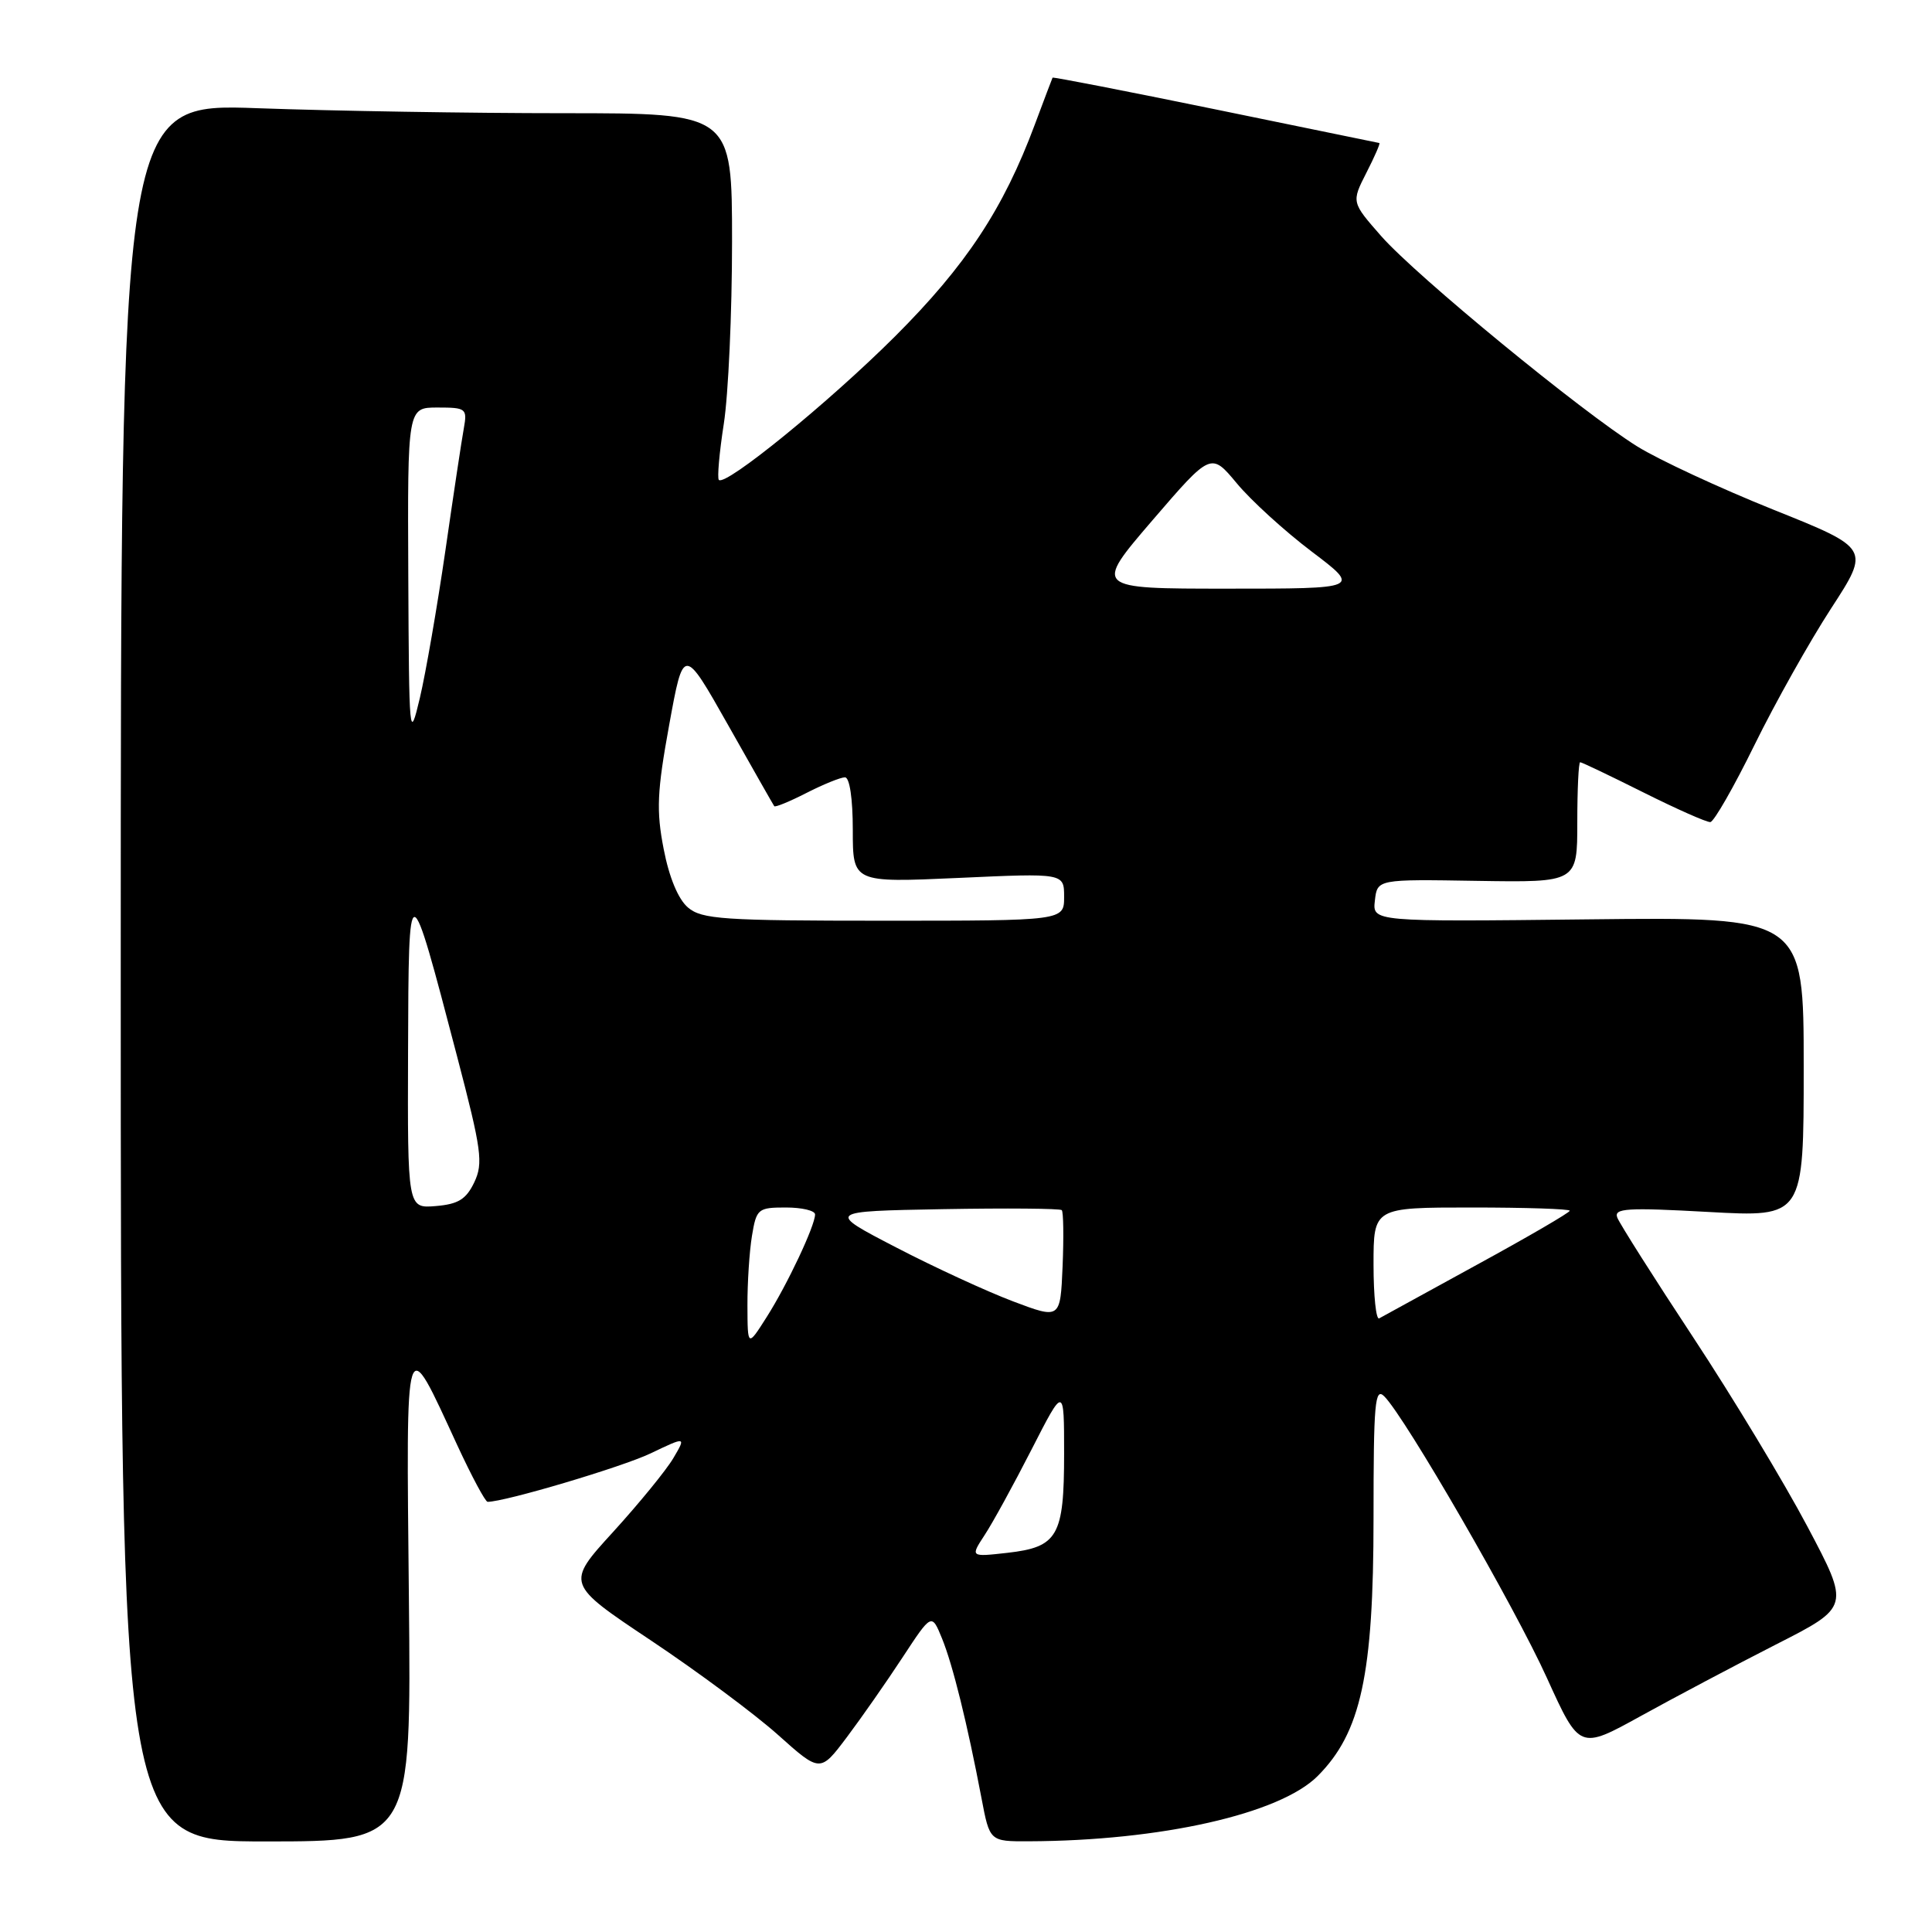 <?xml version="1.0" encoding="UTF-8" standalone="no"?>
<!DOCTYPE svg PUBLIC "-//W3C//DTD SVG 1.1//EN" "http://www.w3.org/Graphics/SVG/1.1/DTD/svg11.dtd" >
<svg xmlns="http://www.w3.org/2000/svg" xmlns:xlink="http://www.w3.org/1999/xlink" version="1.1" viewBox="0 0 256 256">
 <g >
 <path fill="currentColor"
d=" M 54.18 211.75 C 53.82 175.50 53.57 176.29 60.61 191.54 C 62.51 195.64 64.31 199.00 64.61 199.00 C 66.92 199.00 82.42 194.39 86.21 192.58 C 90.92 190.33 90.92 190.33 89.21 193.23 C 88.27 194.82 84.68 199.21 81.24 202.99 C 74.98 209.85 74.98 209.85 86.24 217.36 C 92.43 221.49 100.02 227.13 103.09 229.88 C 108.68 234.88 108.68 234.88 112.21 230.19 C 114.15 227.61 117.47 222.85 119.59 219.62 C 123.45 213.74 123.45 213.74 124.82 217.10 C 126.25 220.60 128.18 228.42 130.05 238.25 C 131.14 244.00 131.14 244.00 136.32 243.98 C 153.79 243.92 169.58 240.36 174.59 235.34 C 180.33 229.60 182.00 221.90 182.00 201.18 C 182.00 185.83 182.18 183.76 183.44 185.04 C 186.25 187.88 200.73 212.96 204.98 222.35 C 209.30 231.86 209.30 231.86 217.40 227.39 C 221.85 224.93 229.92 220.66 235.31 217.91 C 245.13 212.92 245.13 212.92 239.49 202.27 C 236.39 196.41 229.58 185.13 224.36 177.21 C 219.13 169.28 214.61 162.14 214.30 161.34 C 213.82 160.10 215.54 159.99 226.37 160.59 C 239.00 161.29 239.00 161.29 239.00 141.40 C 239.00 121.50 239.00 121.50 210.43 121.82 C 181.85 122.14 181.85 122.14 182.18 119.32 C 182.50 116.50 182.50 116.50 195.75 116.72 C 209.00 116.93 209.00 116.93 209.00 108.97 C 209.00 104.58 209.17 101.00 209.38 101.00 C 209.60 101.00 213.36 102.80 217.76 105.00 C 222.16 107.20 226.15 108.97 226.63 108.93 C 227.11 108.88 229.74 104.29 232.48 98.71 C 235.22 93.13 239.79 84.99 242.63 80.62 C 247.80 72.67 247.80 72.67 234.95 67.52 C 227.88 64.68 219.79 60.92 216.97 59.17 C 209.60 54.59 187.71 36.61 183.03 31.30 C 179.07 26.79 179.07 26.79 181.05 22.90 C 182.15 20.75 182.92 18.98 182.77 18.95 C 182.62 18.92 172.84 16.91 161.04 14.49 C 149.24 12.07 139.53 10.18 139.47 10.29 C 139.41 10.41 138.35 13.20 137.12 16.50 C 132.95 27.69 128.00 35.18 118.59 44.58 C 109.83 53.32 96.14 64.47 95.25 63.59 C 95.02 63.35 95.31 60.00 95.91 56.14 C 96.51 52.28 97.00 41.44 97.00 32.06 C 97.00 15.00 97.00 15.00 74.66 15.00 C 62.37 15.00 44.15 14.70 34.16 14.34 C 16.00 13.68 16.00 13.68 16.00 128.84 C 16.00 244.00 16.00 244.00 35.25 244.00 C 54.50 244.00 54.50 244.00 54.18 211.75 Z  M 130.47 203.40 C 131.52 201.81 134.32 196.70 136.69 192.06 C 141.00 183.63 141.00 183.63 141.00 192.62 C 141.00 203.56 140.17 205.00 133.47 205.76 C 128.57 206.31 128.57 206.31 130.47 203.40 Z  M 99.04 173.00 C 99.03 169.97 99.30 165.81 99.64 163.75 C 100.23 160.17 100.44 160.00 104.13 160.00 C 106.26 160.00 108.00 160.41 108.00 160.92 C 108.00 162.41 104.33 170.20 101.60 174.50 C 99.06 178.50 99.06 178.50 99.04 173.00 Z  M 134.24 172.44 C 130.80 171.14 123.82 167.93 118.74 165.29 C 109.50 160.50 109.50 160.50 124.89 160.22 C 133.35 160.07 140.46 160.13 140.69 160.35 C 140.91 160.58 140.96 163.92 140.80 167.78 C 140.50 174.80 140.50 174.80 134.24 172.44 Z  M 182.00 167.56 C 182.00 160.00 182.00 160.00 195.00 160.00 C 202.15 160.00 208.00 160.19 208.00 160.43 C 208.00 160.67 202.49 163.88 195.75 167.56 C 189.01 171.25 183.16 174.46 182.75 174.69 C 182.34 174.93 182.00 171.72 182.00 167.56 Z  M 54.07 139.31 C 54.15 115.46 54.15 115.46 60.57 139.99 C 63.82 152.41 64.05 154.12 62.84 156.67 C 61.76 158.92 60.72 159.56 57.74 159.81 C 54.00 160.12 54.00 160.12 54.07 139.31 Z  M 91.16 120.25 C 89.87 119.16 88.66 116.25 87.94 112.50 C 86.95 107.42 87.06 104.90 88.67 96.06 C 90.57 85.62 90.57 85.62 96.47 96.06 C 99.71 101.80 102.46 106.64 102.59 106.82 C 102.71 107.00 104.63 106.21 106.86 105.07 C 109.09 103.93 111.39 103.00 111.96 103.00 C 112.58 103.00 113.00 105.82 113.00 109.98 C 113.00 116.96 113.00 116.96 127.00 116.33 C 141.00 115.69 141.00 115.69 141.00 118.84 C 141.00 122.00 141.00 122.00 117.11 122.00 C 95.81 122.00 93.00 121.81 91.16 120.25 Z  M 54.10 76.25 C 54.00 54.00 54.00 54.00 57.97 54.00 C 61.76 54.00 61.93 54.13 61.46 56.75 C 61.18 58.26 60.08 65.58 59.01 73.00 C 57.93 80.42 56.41 89.20 55.63 92.50 C 54.25 98.30 54.20 97.76 54.10 76.25 Z  M 152.69 68.96 C 160.46 59.93 160.46 59.93 163.88 64.04 C 165.76 66.31 170.22 70.37 173.80 73.08 C 180.30 78.00 180.30 78.00 162.61 78.00 C 144.93 78.00 144.93 78.00 152.69 68.96 Z "/>
</g>
</svg>